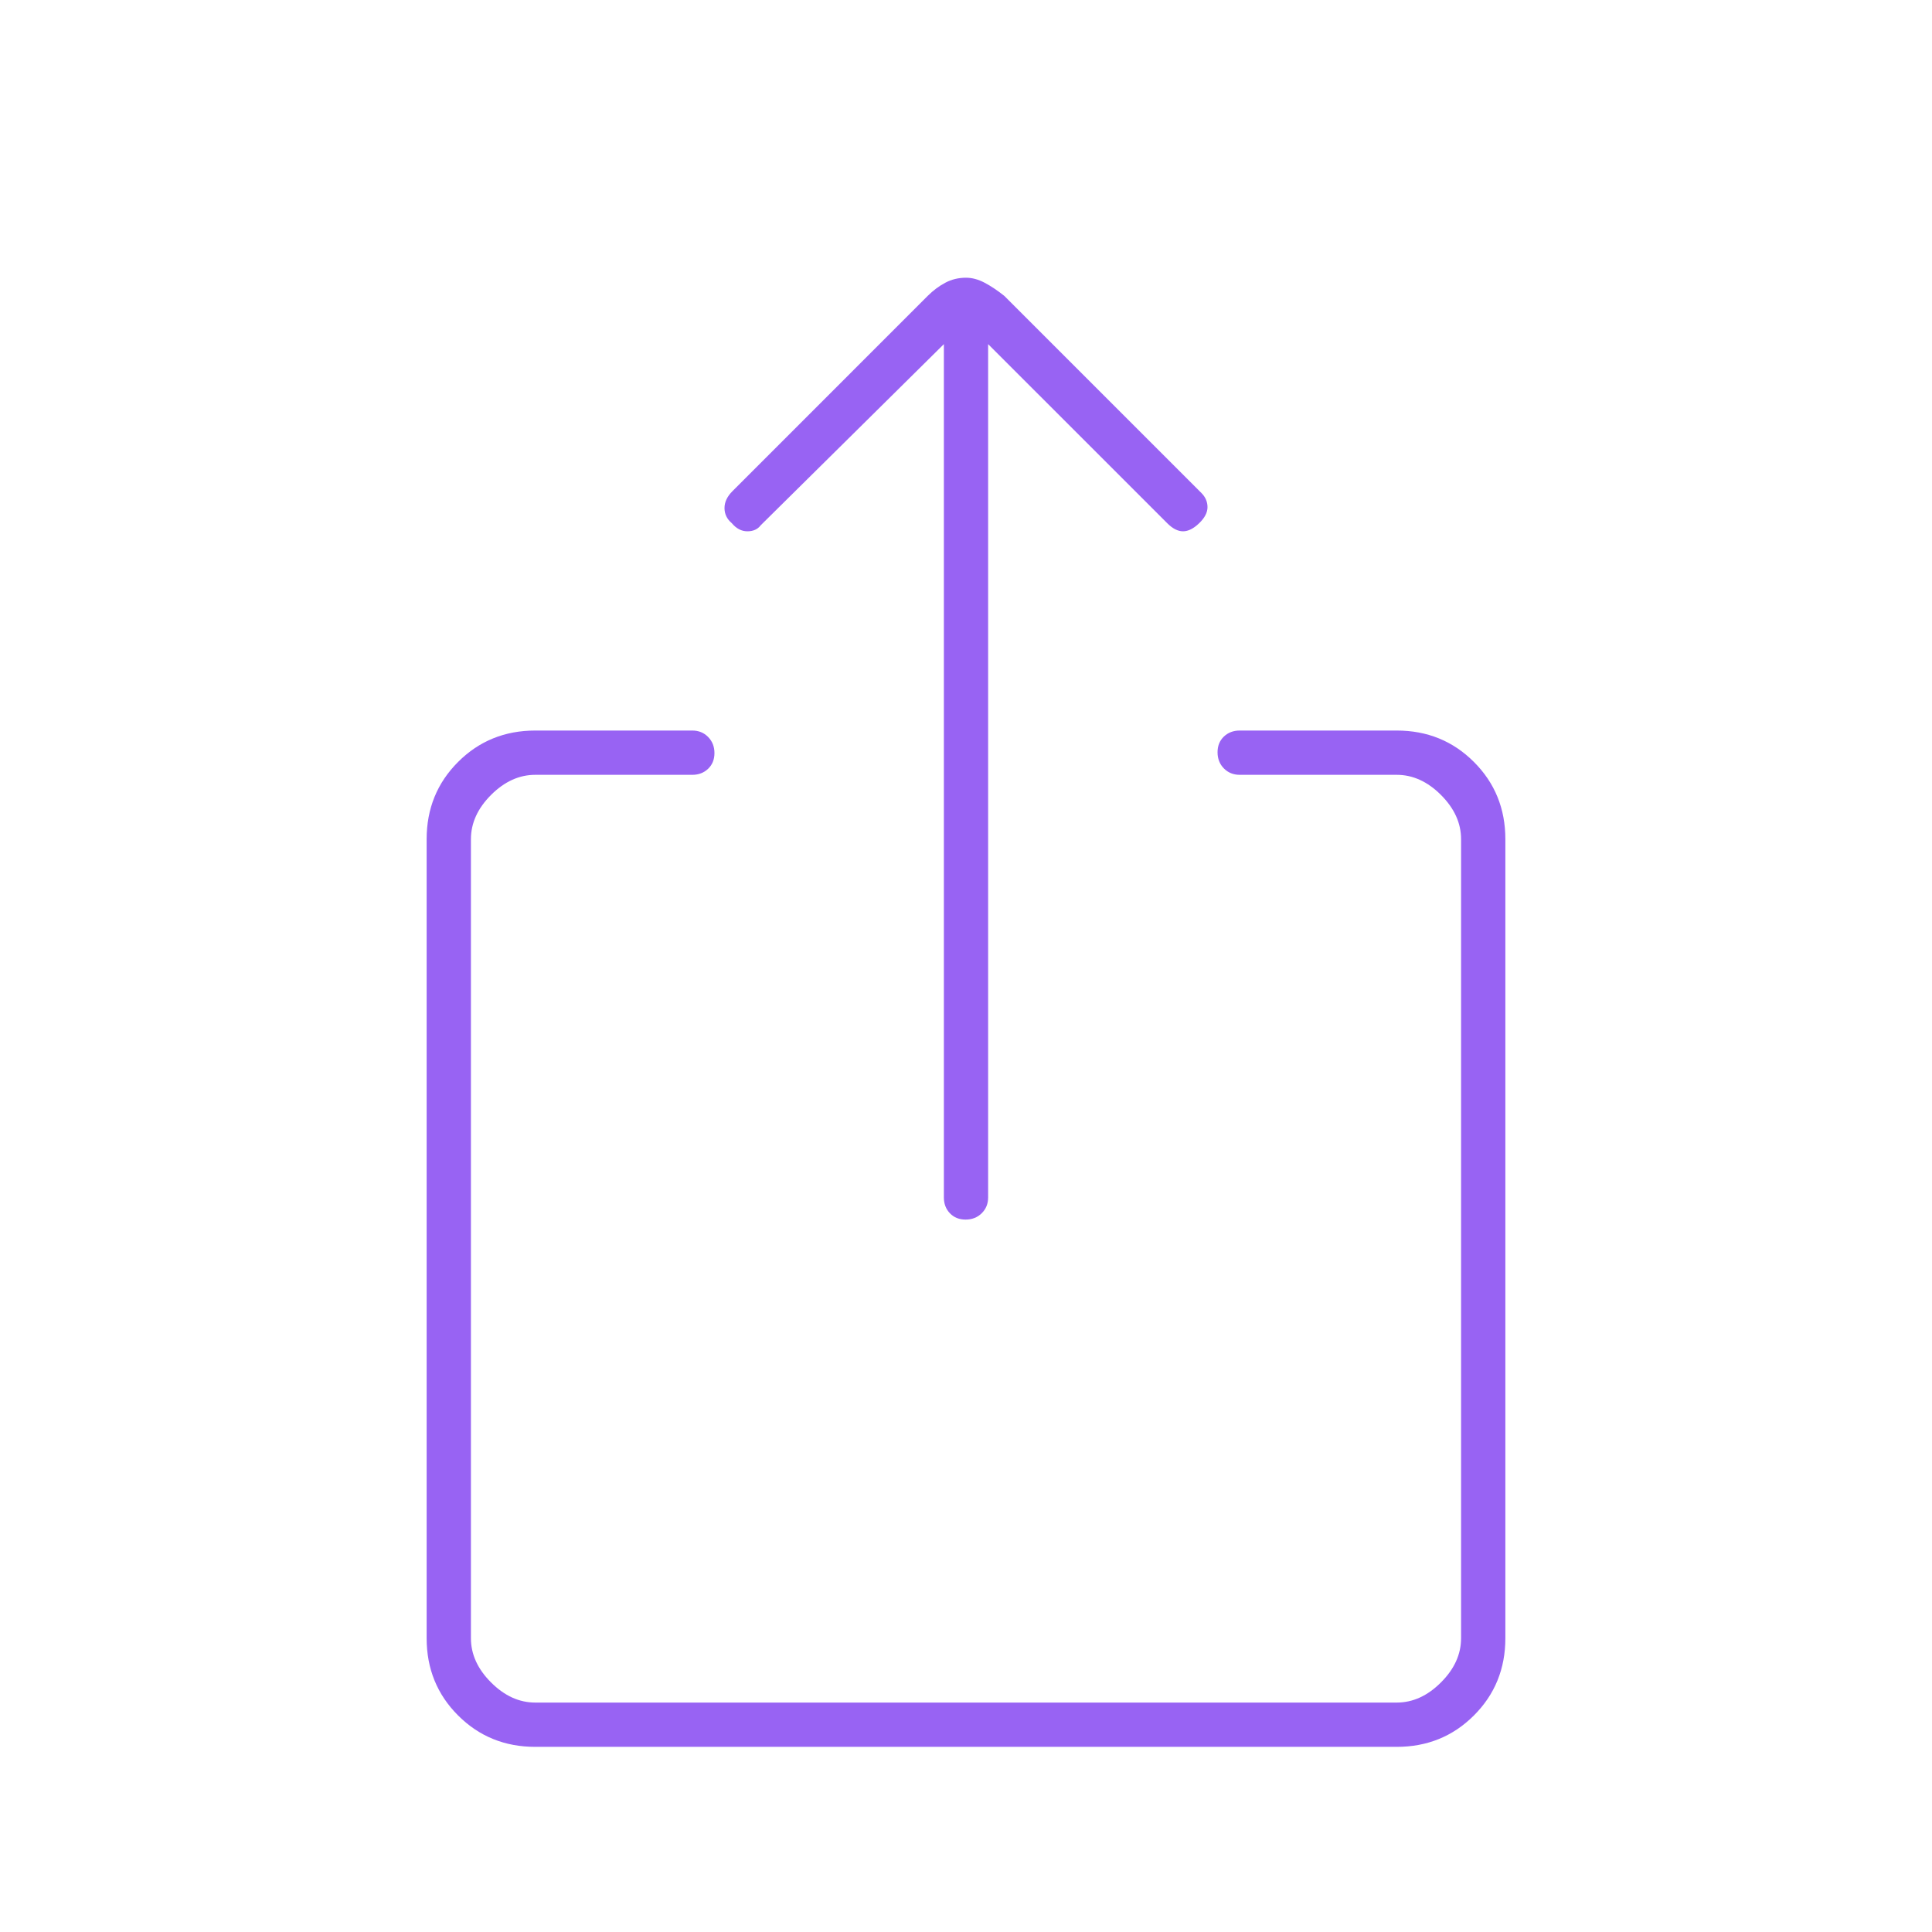 <svg width="64" height="64" viewBox="0 0 64 64" fill="none" xmlns="http://www.w3.org/2000/svg">
<mask id="mask0_2179_3103" style="mask-type:alpha" maskUnits="userSpaceOnUse" x="0" y="0" width="64" height="64">
<rect width="64" height="64" fill="#D9D9D9"/>
</mask>
<g mask="url(#mask0_2179_3103)">
<path d="M31.987 40.4C31.773 40.4 31.6 40.33 31.467 40.191C31.333 40.051 31.267 39.877 31.267 39.667V11.4L25.2 17.4C25.1 17.533 24.953 17.6 24.758 17.6C24.564 17.6 24.391 17.51 24.241 17.33C24.08 17.194 24 17.027 24 16.83C24 16.632 24.089 16.444 24.267 16.267L30.733 9.8C30.911 9.622 31.104 9.478 31.312 9.367C31.519 9.256 31.749 9.2 32 9.2C32.203 9.2 32.409 9.256 32.619 9.367C32.828 9.478 33.044 9.622 33.267 9.8L39.8 16.333C39.933 16.467 40 16.622 40 16.8C40 16.978 39.908 17.155 39.723 17.333C39.538 17.511 39.36 17.6 39.19 17.6C39.019 17.6 38.844 17.511 38.667 17.333L32.733 11.4V39.667C32.733 39.877 32.662 40.051 32.52 40.191C32.379 40.33 32.201 40.4 31.987 40.4ZM17.733 57.867C16.721 57.867 15.868 57.52 15.174 56.826C14.48 56.132 14.133 55.279 14.133 54.267V27.8C14.133 26.788 14.48 25.935 15.174 25.241C15.868 24.547 16.721 24.2 17.733 24.2H22.933C23.143 24.2 23.318 24.271 23.457 24.413C23.597 24.555 23.667 24.733 23.667 24.946C23.667 25.16 23.597 25.333 23.457 25.467C23.318 25.6 23.143 25.667 22.933 25.667H17.733C17.2 25.667 16.711 25.889 16.267 26.333C15.822 26.778 15.6 27.267 15.6 27.8V54.267C15.6 54.8 15.822 55.289 16.267 55.733C16.711 56.178 17.2 56.4 17.733 56.4H46.267C46.8 56.4 47.289 56.178 47.733 55.733C48.178 55.289 48.4 54.8 48.4 54.267V27.8C48.4 27.267 48.178 26.778 47.733 26.333C47.289 25.889 46.8 25.667 46.267 25.667H41.067C40.857 25.667 40.682 25.596 40.542 25.454C40.403 25.312 40.333 25.134 40.333 24.92C40.333 24.707 40.403 24.533 40.542 24.4C40.682 24.267 40.857 24.2 41.067 24.2H46.267C47.279 24.2 48.132 24.547 48.826 25.241C49.52 25.935 49.867 26.788 49.867 27.8V54.267C49.867 55.279 49.52 56.132 48.826 56.826C48.132 57.52 47.279 57.867 46.267 57.867H17.733Z" fill="#9863F3"/>
</g>
</svg>
